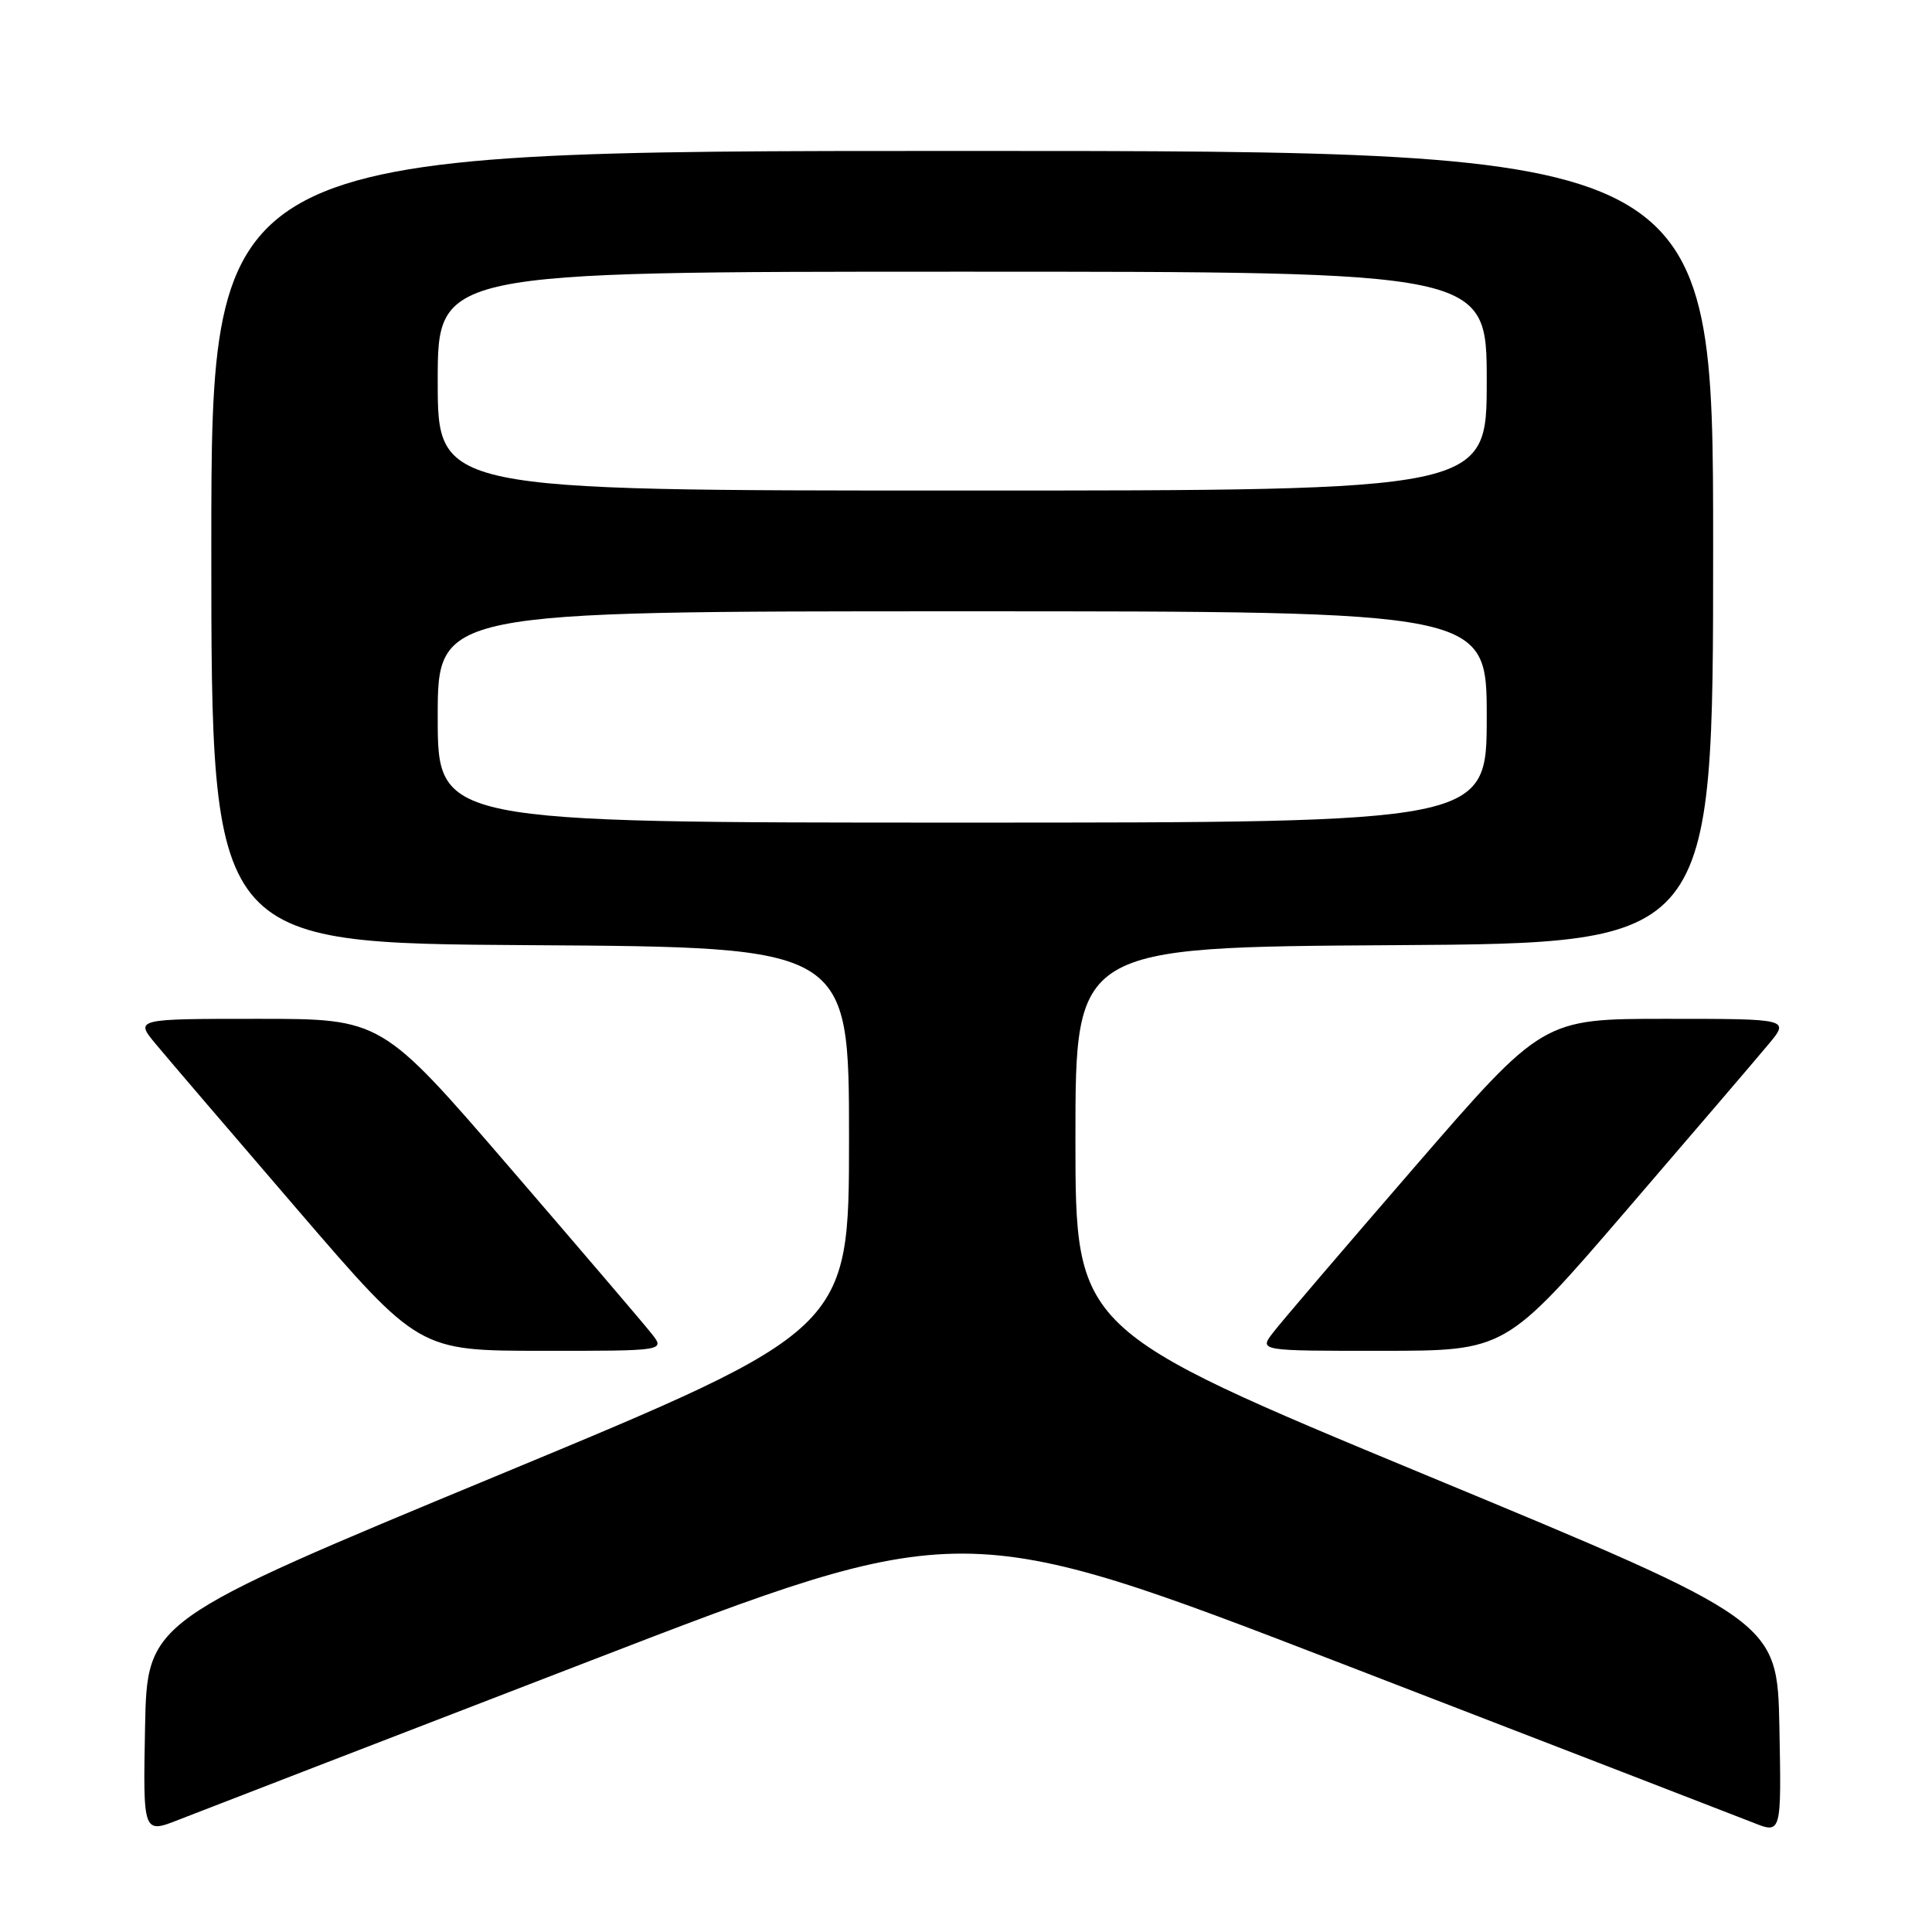 <?xml version="1.0" encoding="UTF-8" standalone="no"?>
<!DOCTYPE svg PUBLIC "-//W3C//DTD SVG 1.1//EN" "http://www.w3.org/Graphics/SVG/1.1/DTD/svg11.dtd" >
<svg xmlns="http://www.w3.org/2000/svg" xmlns:xlink="http://www.w3.org/1999/xlink" version="1.1" viewBox="0 0 256 256">
 <g >
 <path fill="currentColor"
d=" M 78.01 220.14 C 127.51 201.04 127.51 201.04 178.01 220.52 C 205.78 231.24 230.20 240.68 232.28 241.50 C 236.05 243.01 236.05 243.01 235.78 228.88 C 235.50 214.76 235.50 214.76 189.00 195.48 C 142.50 176.19 142.50 176.19 142.50 150.85 C 142.50 125.50 142.50 125.50 184.75 125.24 C 227.00 124.98 227.00 124.98 227.00 72.49 C 227.00 20.00 227.00 20.00 127.50 20.00 C 28.00 20.00 28.00 20.00 28.00 72.49 C 28.00 124.98 28.00 124.98 70.25 125.24 C 112.50 125.50 112.50 125.50 112.50 150.85 C 112.50 176.19 112.50 176.19 66.00 195.48 C 19.50 214.76 19.50 214.76 19.22 228.88 C 18.95 242.99 18.95 242.99 23.72 241.11 C 26.35 240.08 50.78 230.64 78.01 220.14 Z  M 86.32 176.69 C 85.32 175.42 76.86 165.52 67.53 154.69 C 50.56 135.00 50.56 135.00 34.21 135.00 C 17.85 135.00 17.85 135.00 20.68 138.39 C 22.23 140.26 30.70 150.15 39.50 160.38 C 55.50 178.98 55.50 178.98 71.82 178.99 C 88.15 179.00 88.15 179.00 86.32 176.69 Z  M 215.50 160.38 C 224.30 150.15 232.77 140.26 234.32 138.39 C 237.15 135.00 237.15 135.00 220.79 135.00 C 204.44 135.00 204.44 135.00 187.47 154.60 C 178.14 165.38 169.67 175.28 168.67 176.60 C 166.83 179.00 166.83 179.00 183.17 178.99 C 199.50 178.98 199.50 178.98 215.50 160.38 Z  M 58.00 95.00 C 58.00 81.00 58.00 81.00 127.50 81.00 C 197.00 81.00 197.00 81.00 197.00 95.00 C 197.00 109.00 197.00 109.00 127.50 109.00 C 58.00 109.00 58.00 109.00 58.00 95.00 Z  M 58.00 50.50 C 58.00 36.00 58.00 36.00 127.50 36.00 C 197.00 36.00 197.00 36.00 197.00 50.50 C 197.00 65.00 197.00 65.00 127.50 65.00 C 58.00 65.00 58.00 65.00 58.00 50.50 Z "/>
</g>
</svg>